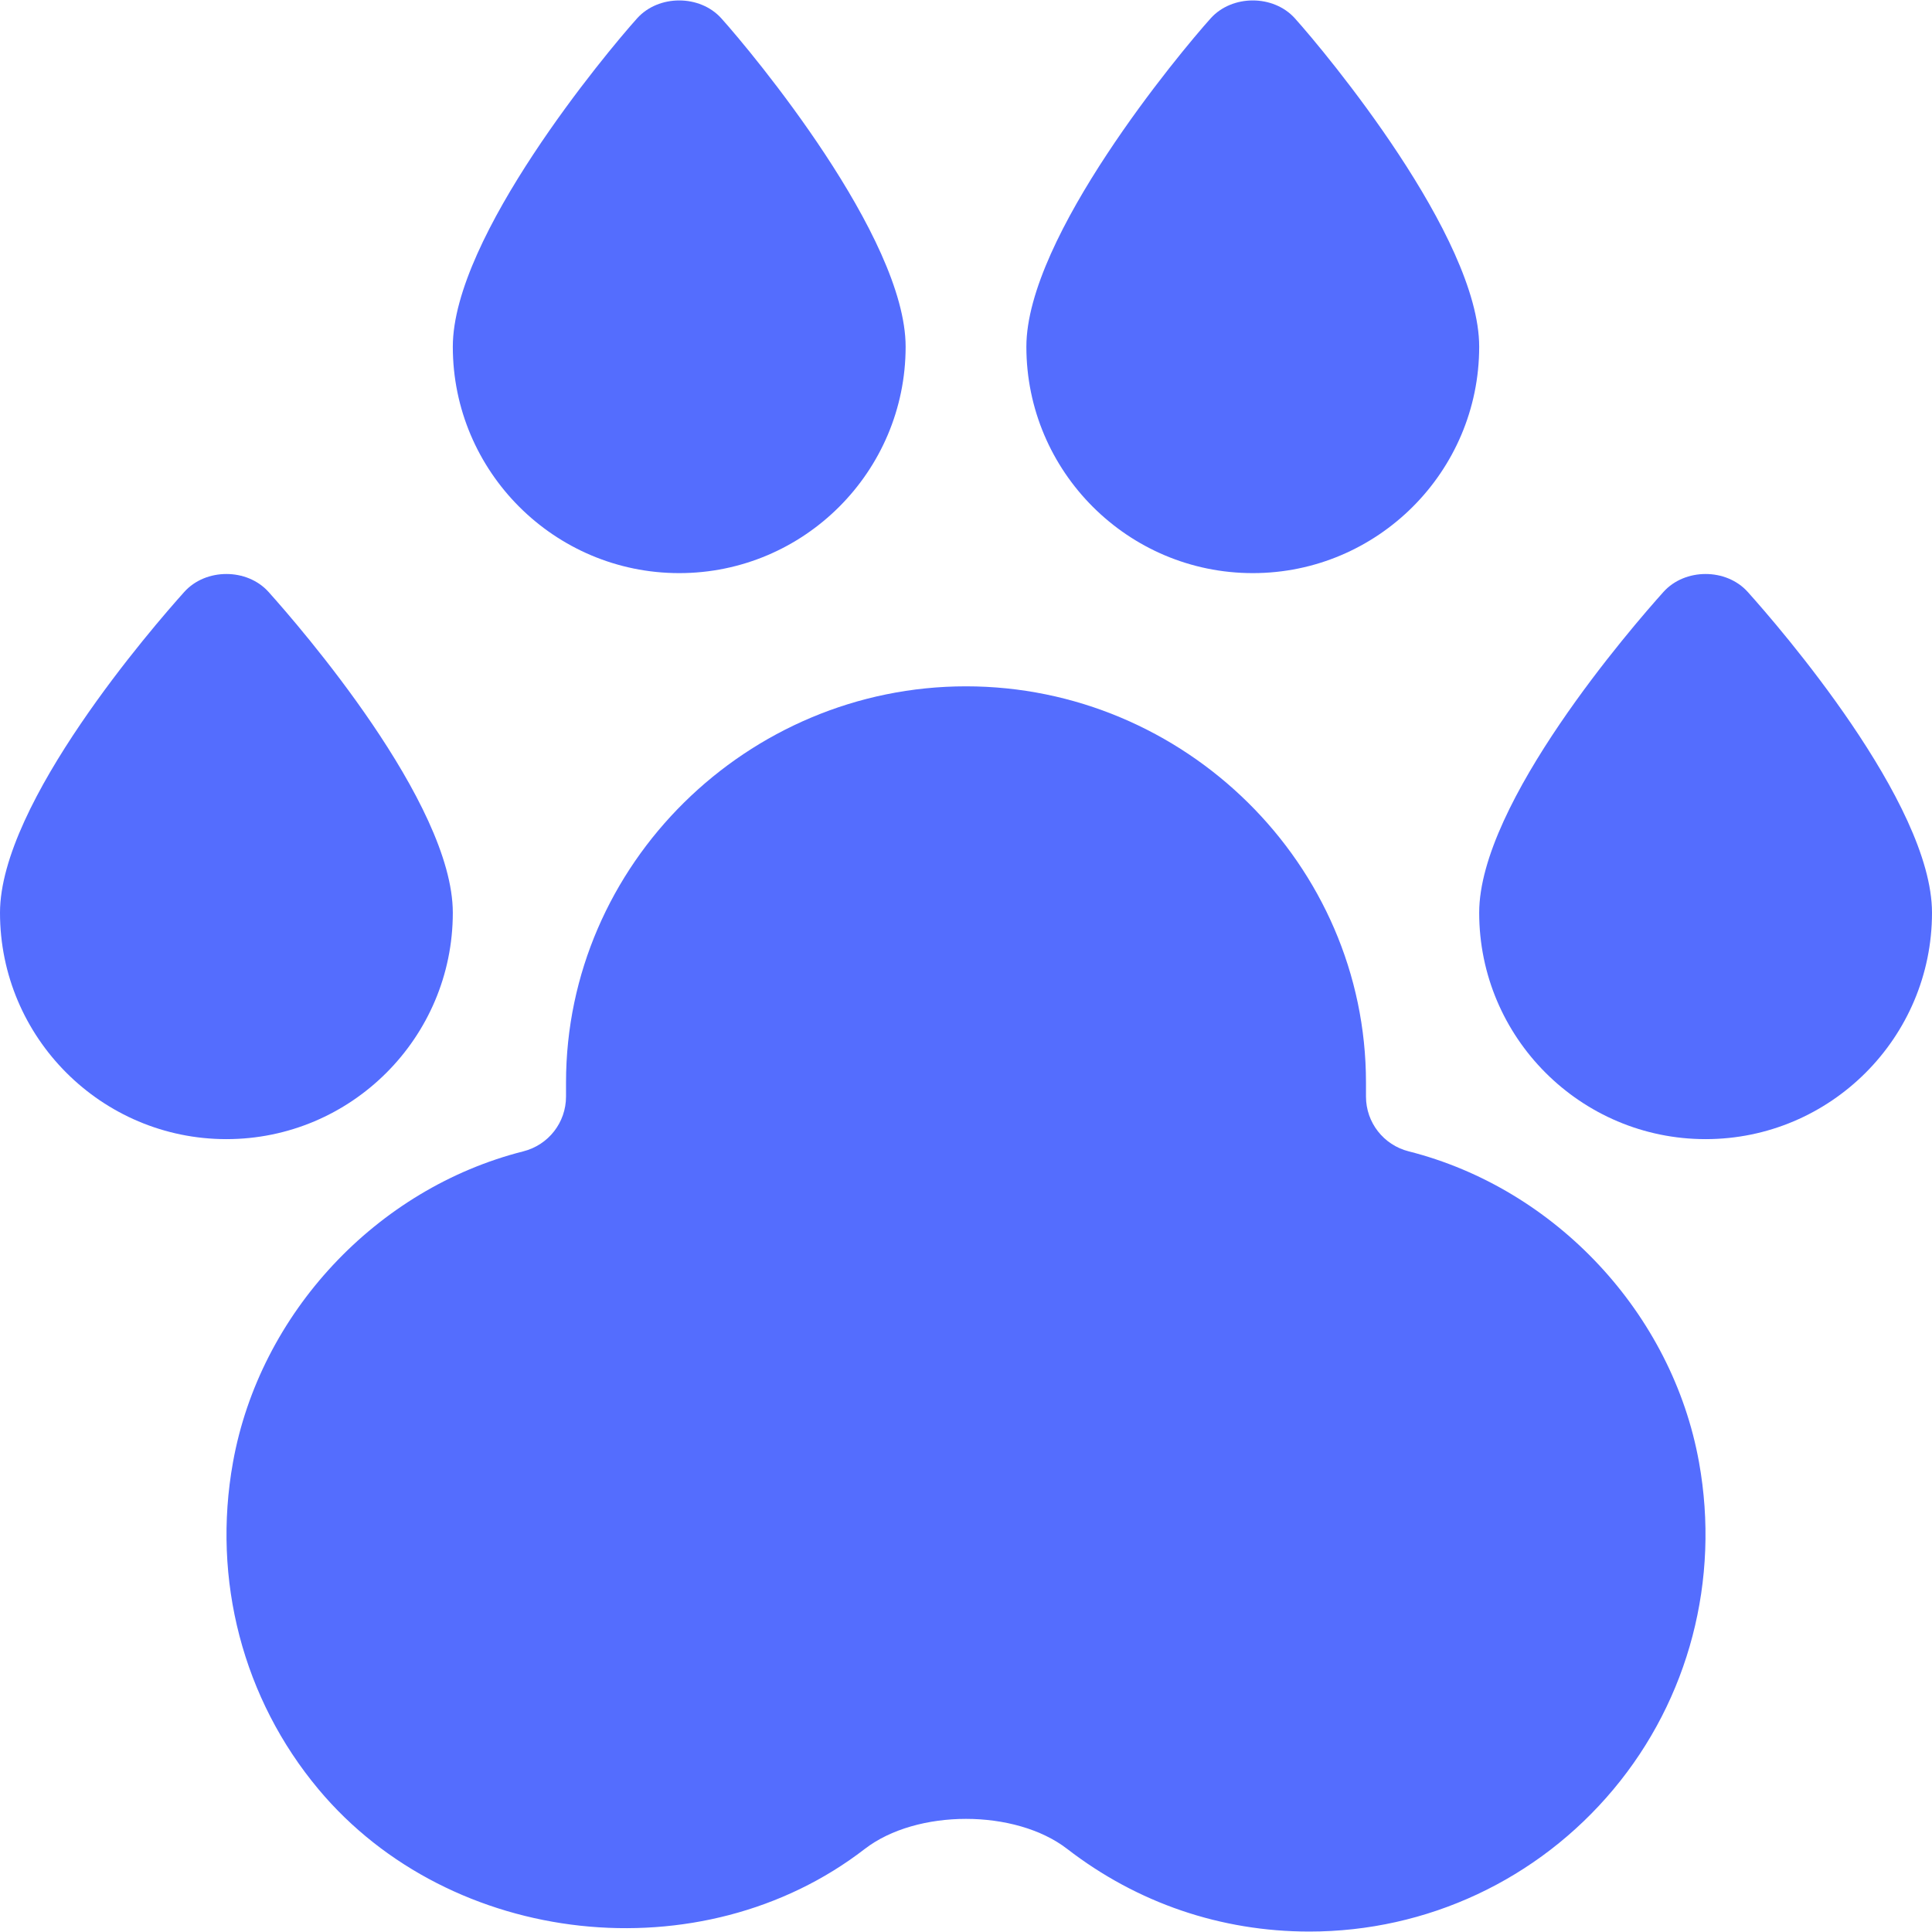 <svg width="394" height="394" viewBox="0 0 394 394" fill="none" xmlns="http://www.w3.org/2000/svg">
<g clip-path="url(#clip0_273_12)">
<path d="M54.761 120.711C50.387 115.841 41.956 115.841 37.582 120.711C31.304 127.7 0 163.726 0 186.137C0 211.601 20.707 232.308 46.172 232.308C71.636 232.308 92.344 211.601 92.344 186.137C92.344 163.726 61.04 127.7 54.761 120.711Z" fill="#546DFE"/>
<path d="M147.105 3.742C142.731 -1.127 134.299 -1.127 129.926 3.742C123.648 10.731 92.344 48.297 92.344 70.707C92.344 96.171 113.051 116.879 138.516 116.879C163.98 116.879 184.688 96.171 184.688 70.707C184.688 48.297 153.384 10.731 147.105 3.742Z" fill="#546DFE"/>
<path d="M264.074 3.742C259.701 -1.127 251.268 -1.127 246.895 3.742C240.616 10.731 209.312 48.297 209.312 70.707C209.312 96.171 230.02 116.879 255.484 116.879C280.949 116.879 301.656 96.171 301.656 70.707C301.656 48.297 270.352 10.731 264.074 3.742Z" fill="#546DFE"/>
<path d="M356.418 120.711C352.044 115.841 343.612 115.841 339.239 120.711C332.96 127.7 301.656 163.726 301.656 186.137C301.656 211.601 322.364 232.308 347.828 232.308C373.293 232.308 394 211.601 394 186.137C394 163.726 362.696 127.7 356.418 120.711Z" fill="#546DFE"/>
<path d="M346.487 298.207C341.031 267.862 317.246 242.386 287.284 234.8C282.155 233.504 278.57 228.916 278.57 223.629V220.766C278.57 176.217 241.549 139.965 197 139.965C152.451 139.965 115.43 176.217 115.43 220.766V223.629C115.43 228.916 111.845 233.504 106.716 234.8C76.754 242.385 52.969 267.861 47.513 298.207C43.196 322.172 49.553 346.486 64.963 364.906C91.96 397.178 143.115 402.736 176.346 377.069C186.942 368.885 207.058 368.885 217.654 377.069C231.914 388.082 248.98 393.91 267.027 393.91C291.027 393.91 313.628 383.337 329.037 364.906C344.446 346.488 350.804 322.173 346.487 298.207Z" fill="#546DFE"/>
</g>
<defs>
<clipPath id="clip0_273_12">
<rect width="394" height="394" fill="white"/>
</clipPath>
</defs>
</svg>
